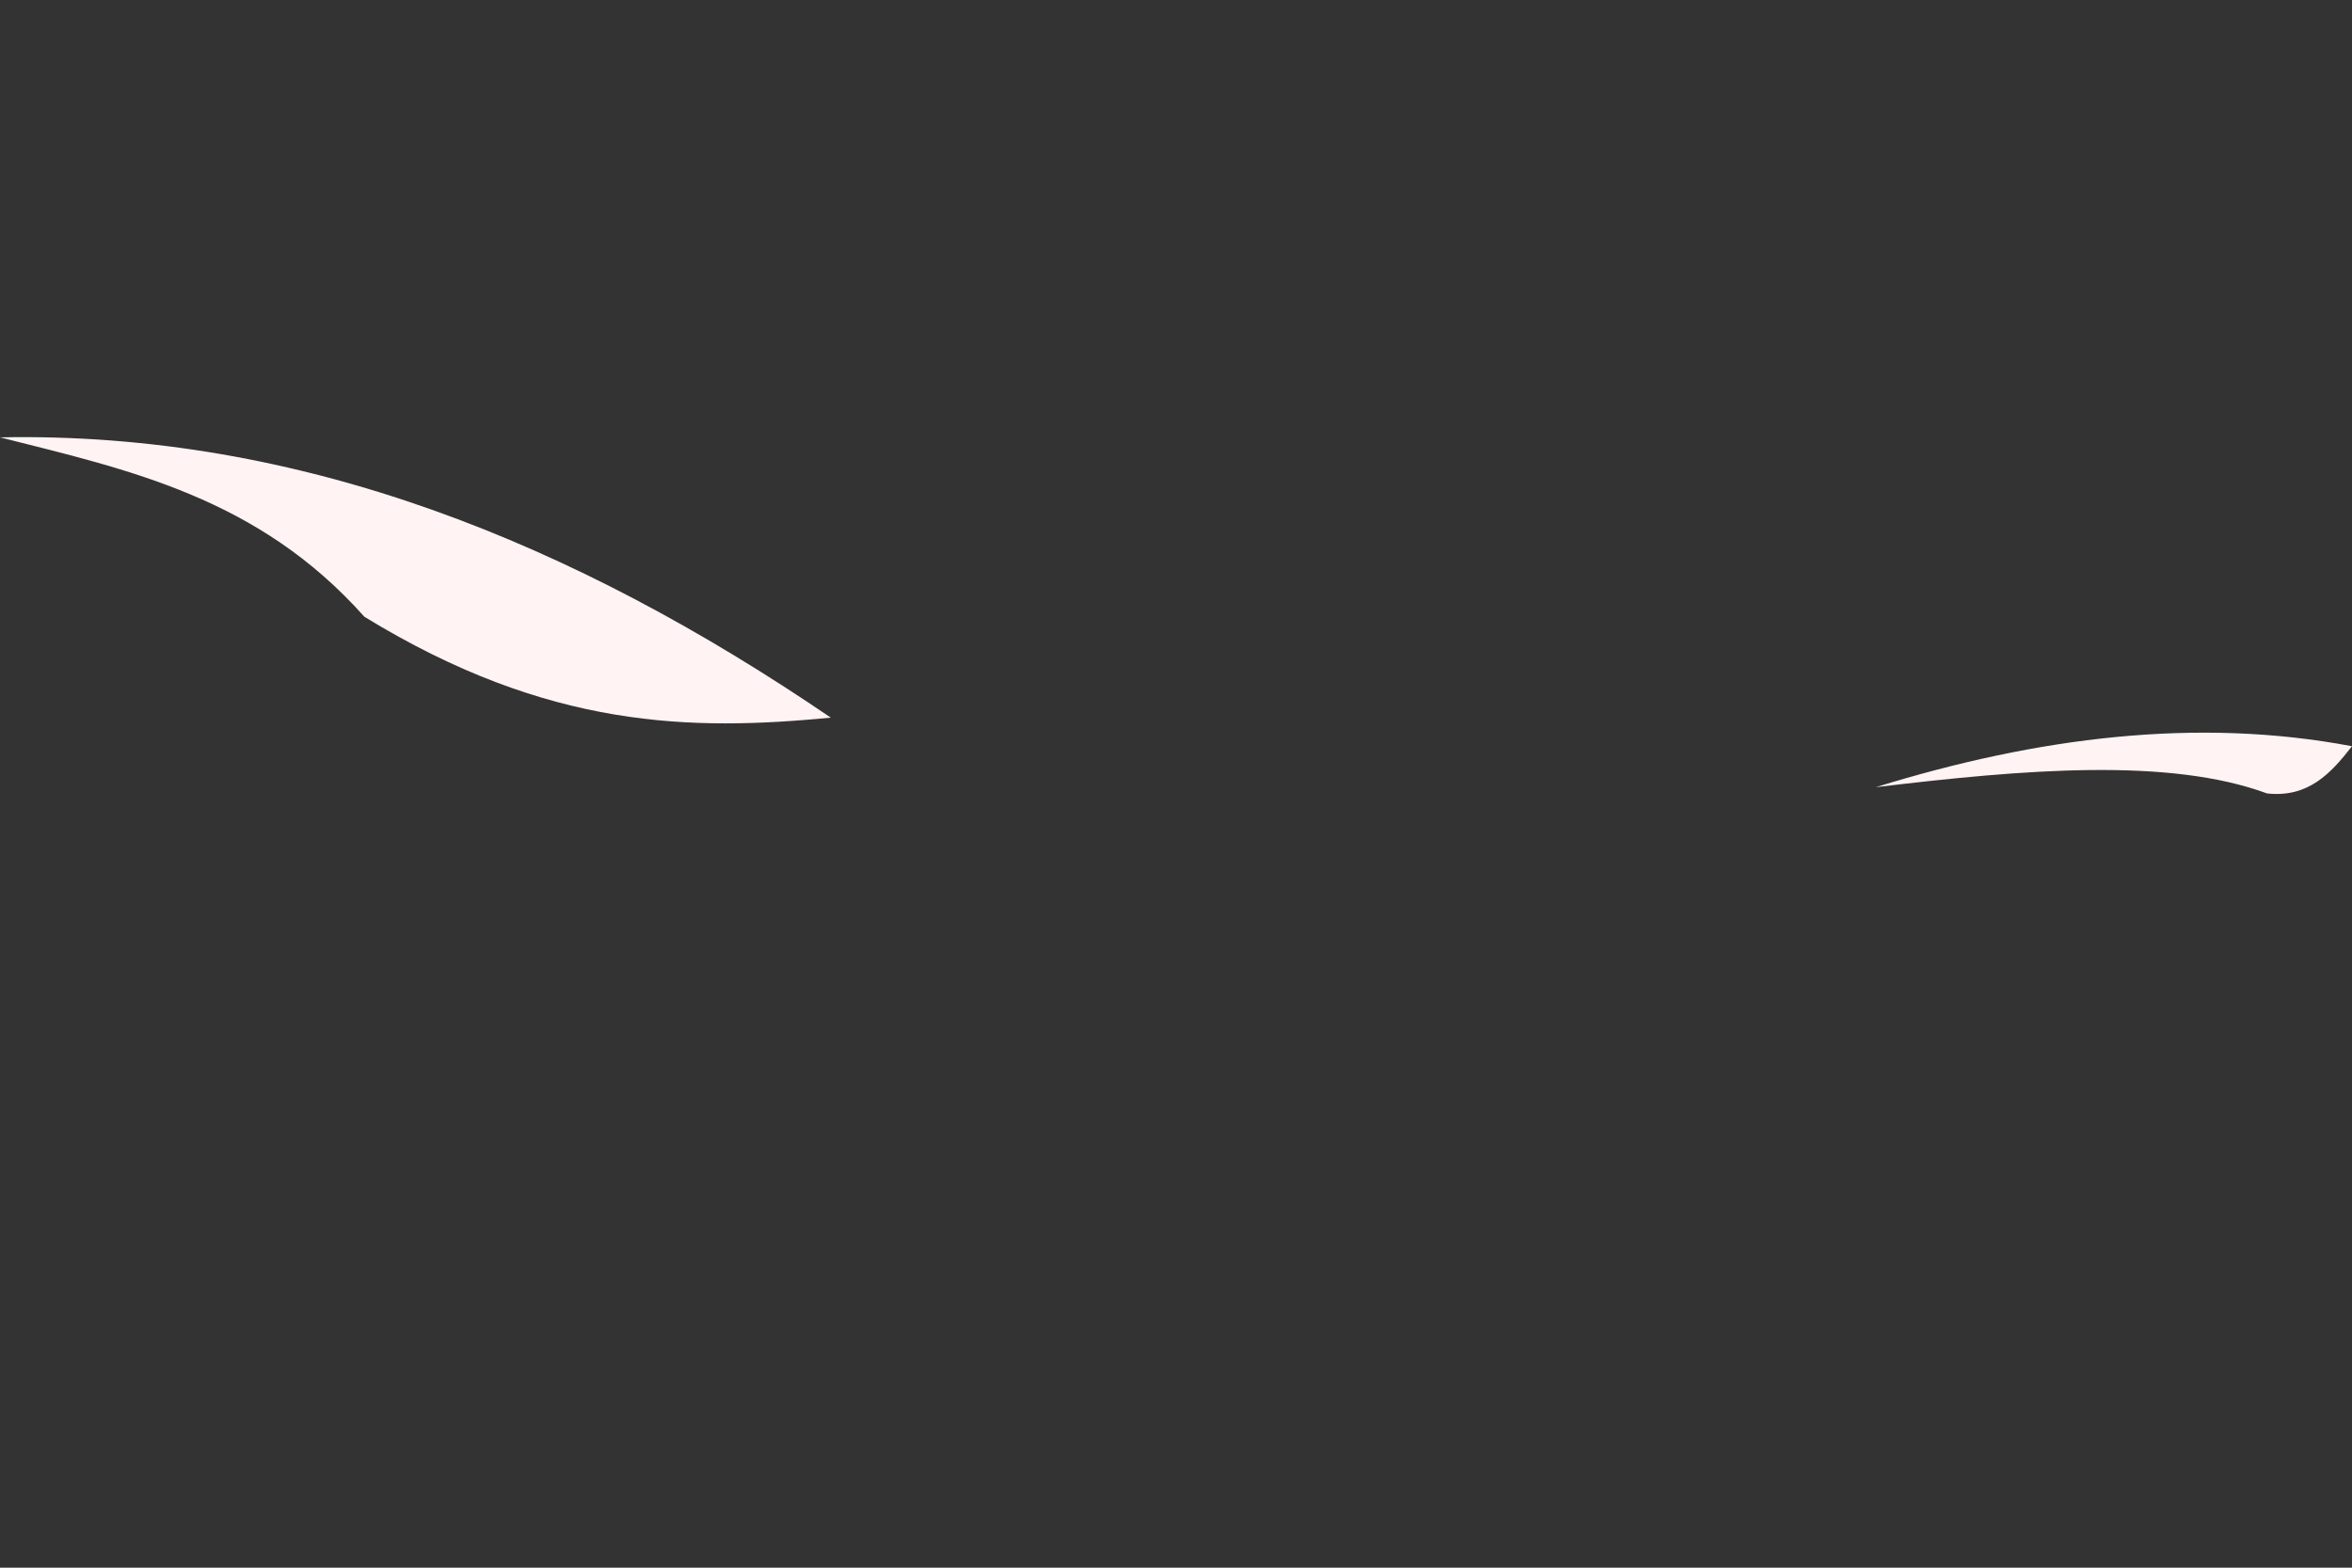 <svg id="Snow2" xmlns="http://www.w3.org/2000/svg" viewBox="0 0 750 500"><rect x="0" y="0" width="750" height="500" fill="#333333" stroke="none"/><defs><style>.cls-1{fill:#fff3f3;}</style></defs><title>Mesa de trabajo 1</title><g id="nieve"><path class="cls-1" d="M0,139.49c95.94-1.89,183.12,33.67,264.93,89.4-44.11,4.22-89.88,3.9-148.75-32.19C82.33,158.66,41,149.84,0,139.49Z"/><path class="cls-1" d="M750,238c-49.41-9.33-100.21-2.91-151.84,13.06,47.72-5.74,93.54-9.49,124.76,2C736.15,254.49,743.3,246.58,750,238Z"/></g></svg>